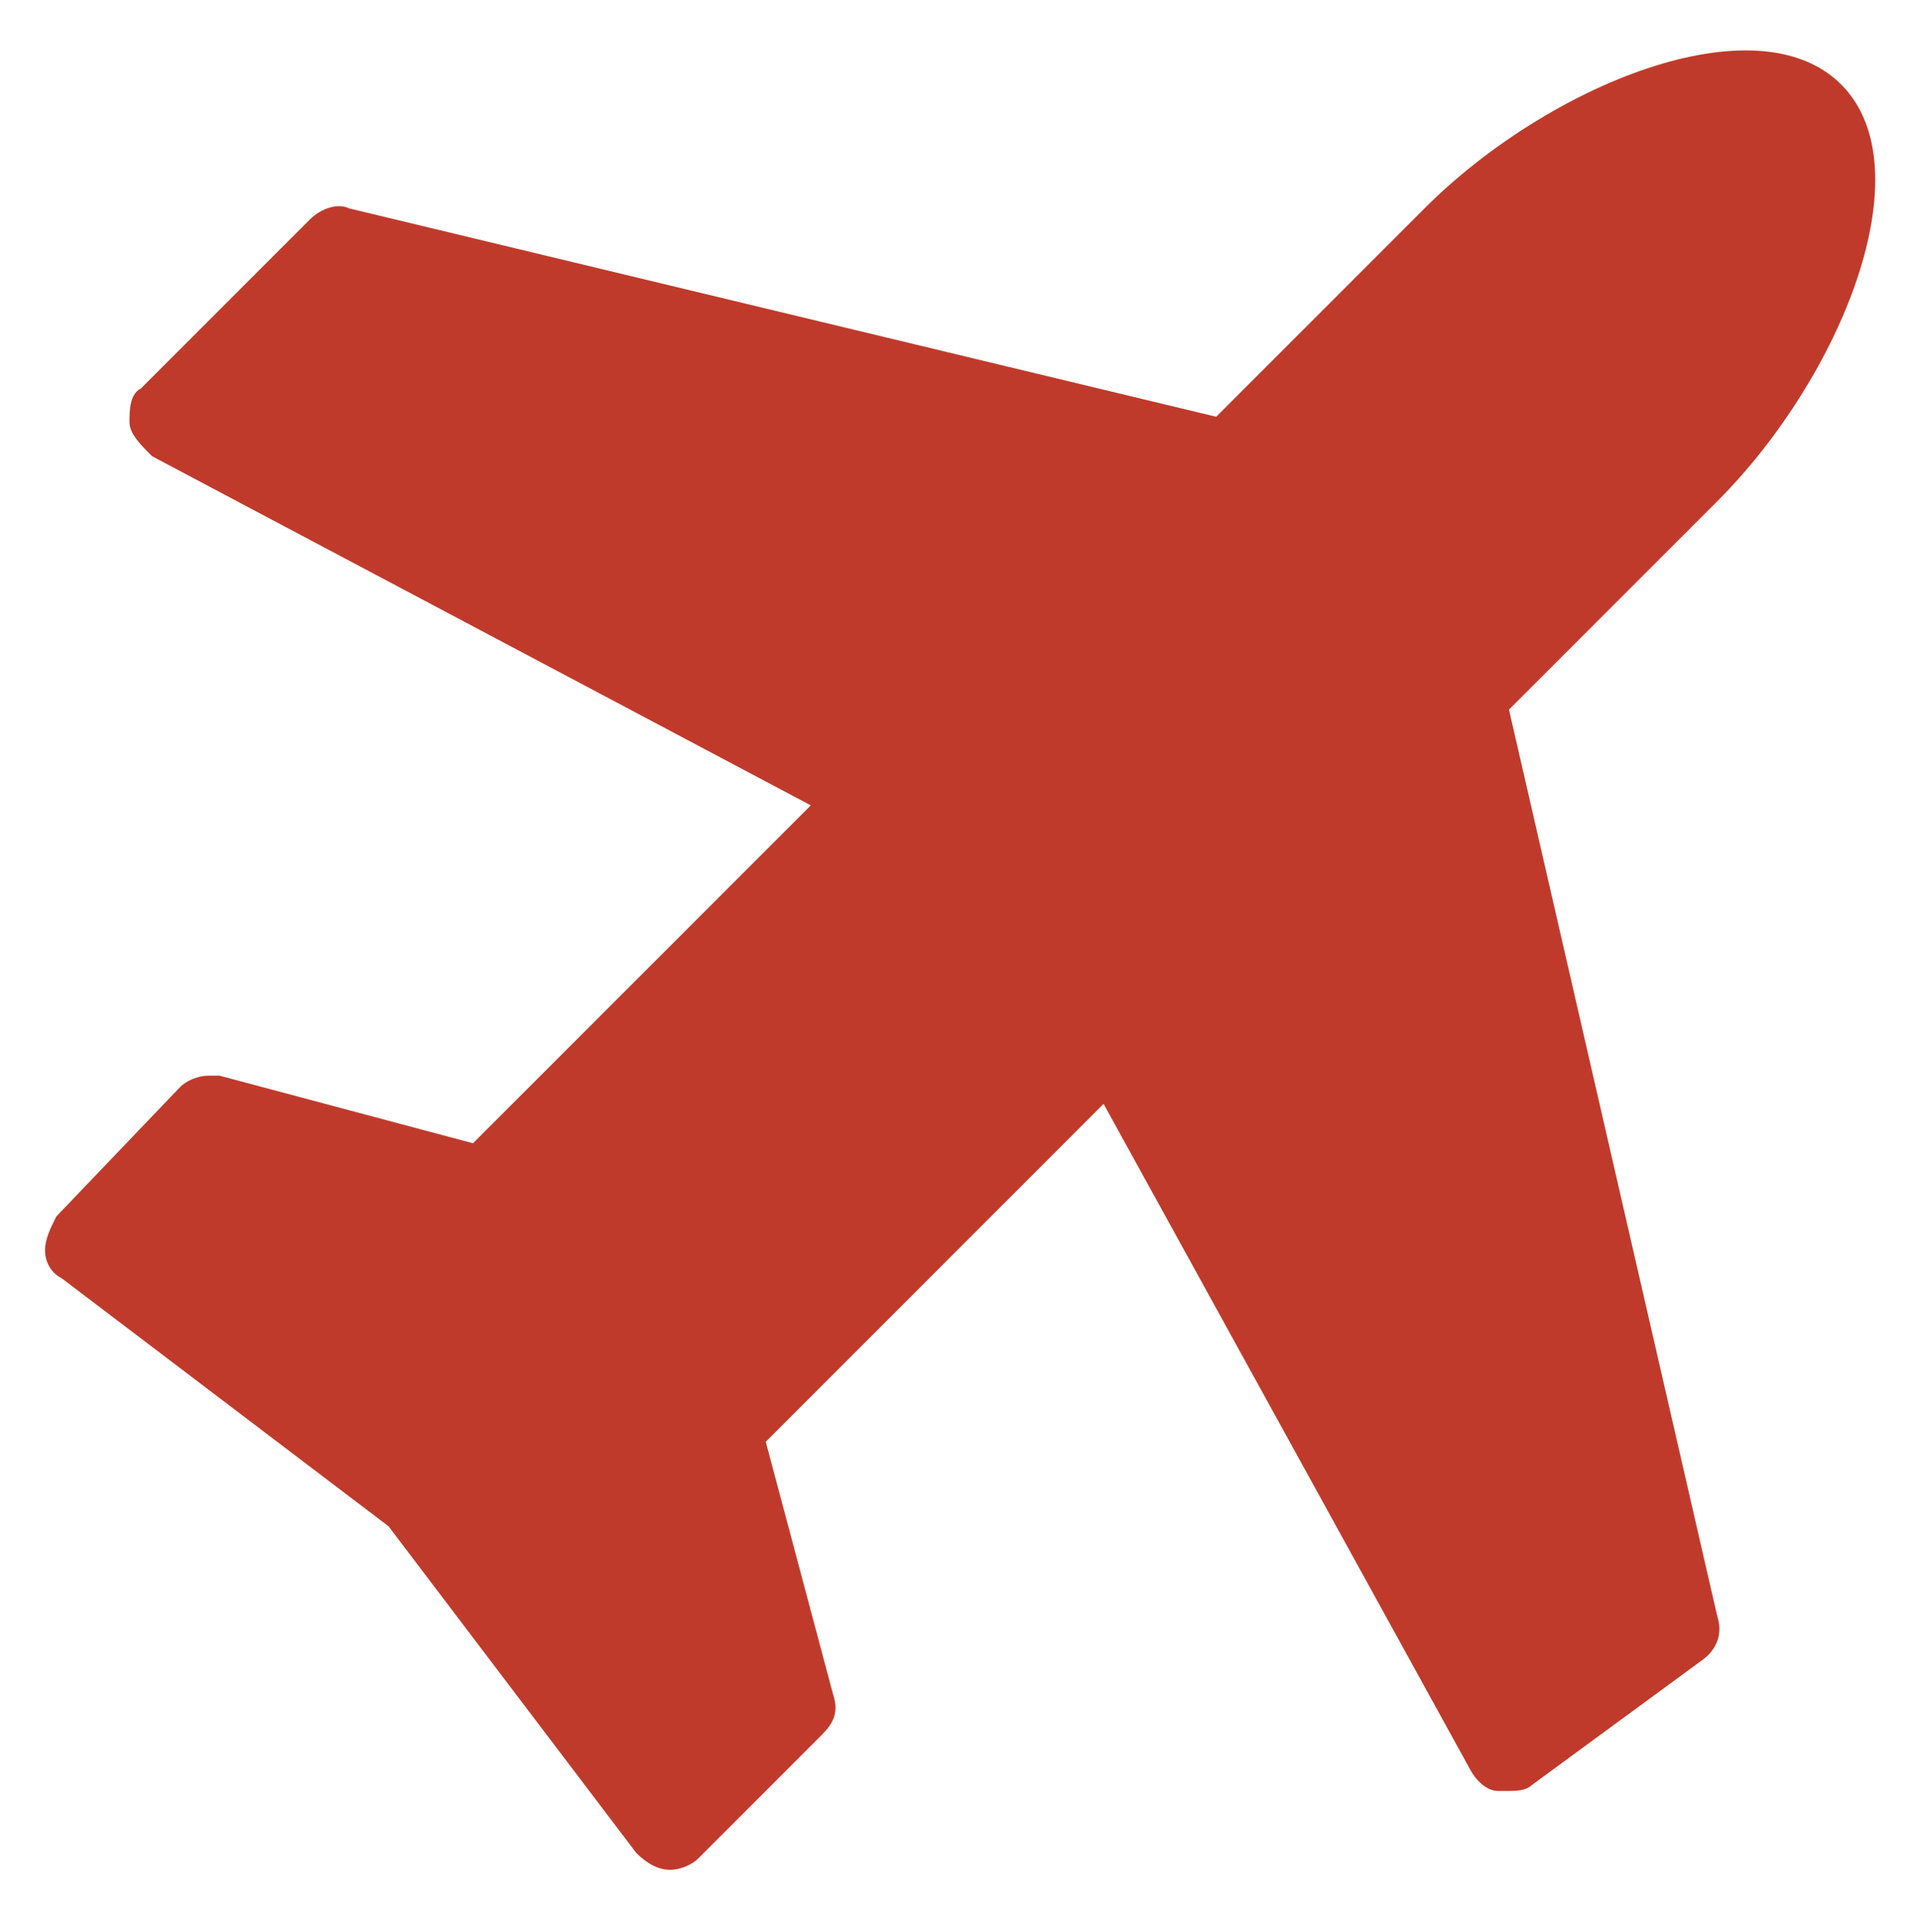 <?xml version="1.0" encoding="utf-8"?>
<!-- Generator: Adobe Illustrator 20.1.0, SVG Export Plug-In . SVG Version: 6.00 Build 0)  -->
<svg version="1.1" id="Layer_1" xmlns="http://www.w3.org/2000/svg" xmlns:xlink="http://www.w3.org/1999/xlink" x="0px" y="0px"
	 viewBox="0 0 34.1 34.3" style="enable-background:new 0 0 34.1 34.3;" xml:space="preserve">
<style type="text/css">
	.st0{fill:#C03A2B;}
</style>
<title>storage</title>
<g>
	<path class="st0" d="M30.5,8.9l-3.7,3.7l3.7,16.1c0.1,0.3,0,0.6-0.3,0.8l-3,2.2c-0.1,0.1-0.3,0.1-0.4,0.1c0,0-0.1,0-0.2,0
		c-0.2,0-0.4-0.2-0.5-0.4l-6.5-11.8l-6,6l1.2,4.5c0.1,0.3,0,0.5-0.2,0.7l-2.2,2.2c-0.1,0.1-0.3,0.2-0.5,0.2c0,0,0,0,0,0
		c-0.2,0-0.4-0.1-0.6-0.3l-4.4-5.8l-5.8-4.4c-0.2-0.1-0.3-0.3-0.3-0.5c0-0.2,0.1-0.4,0.2-0.6l2.2-2.3c0.1-0.1,0.3-0.2,0.5-0.2
		c0.1,0,0.1,0,0.2,0l4.5,1.2l6-6L2.7,8.1C2.5,7.9,2.3,7.7,2.3,7.5c0-0.2,0-0.5,0.2-0.6l3-3c0.2-0.2,0.5-0.3,0.7-0.2l15.4,3.7
		l3.7-3.7c2.2-2.2,5.9-3.7,7.4-2.2C34.2,3,32.7,6.7,30.5,8.9z"/>
</g>
</svg>
